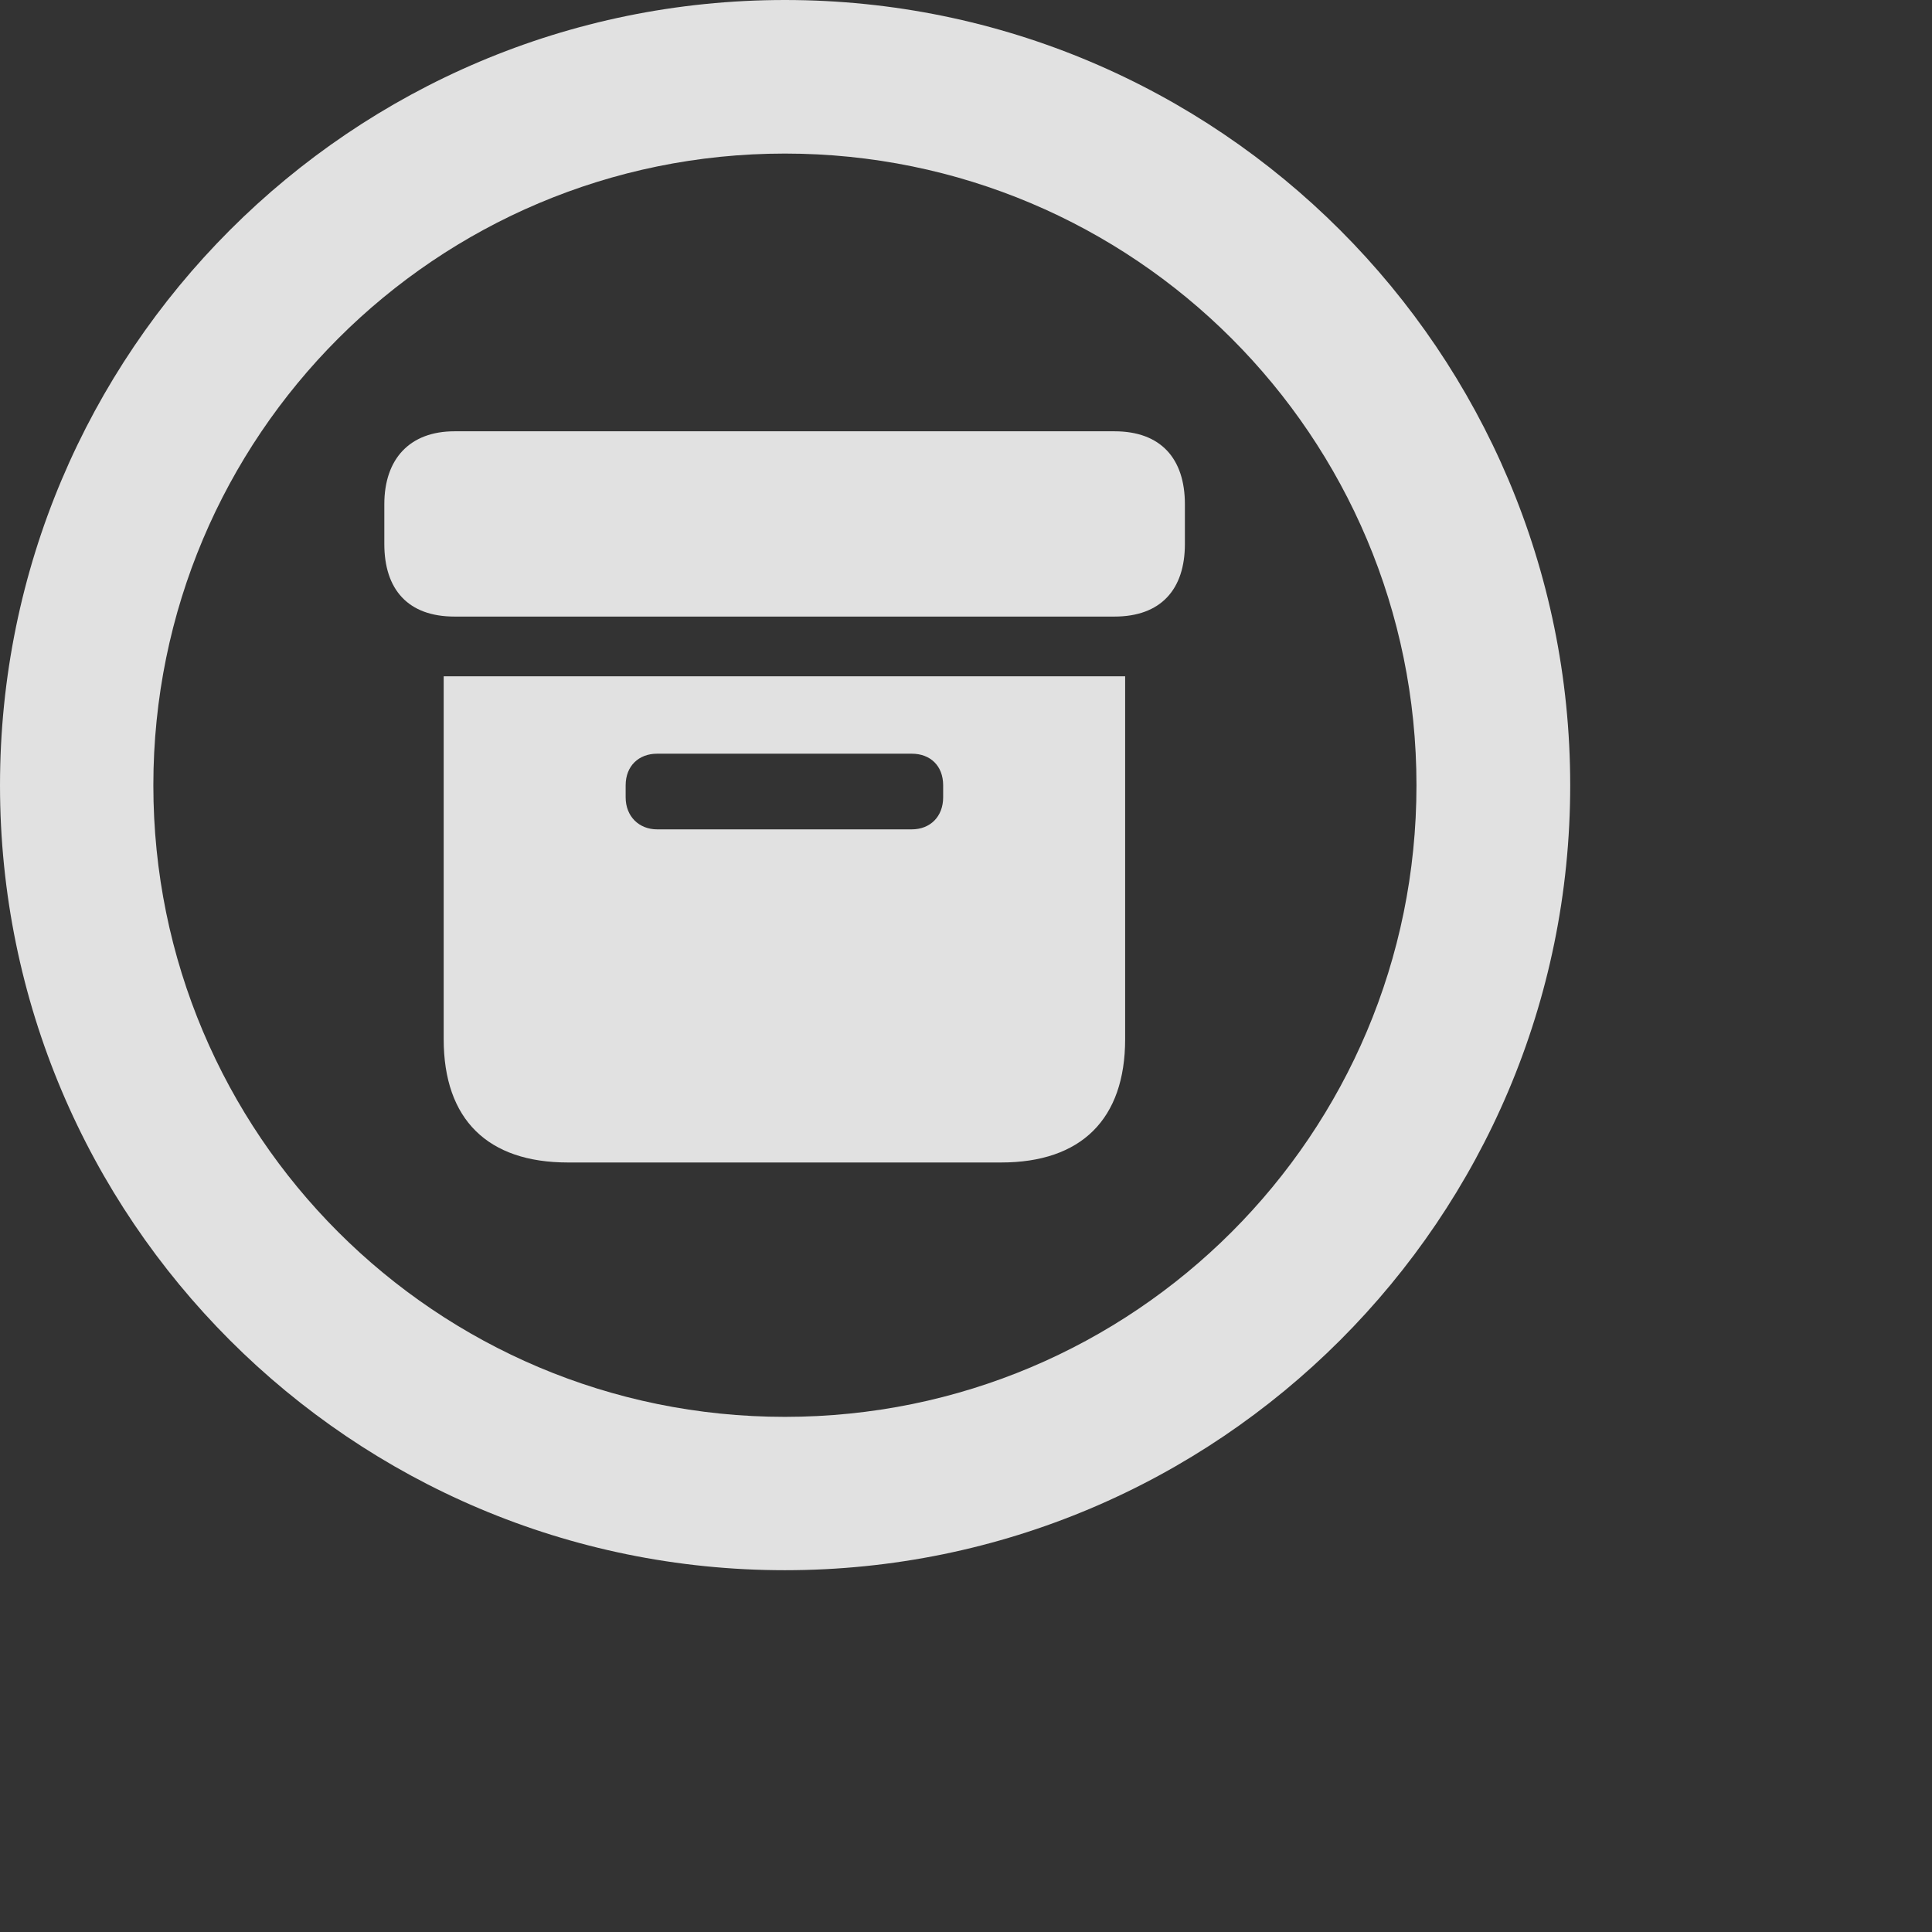 <?xml version="1.0" encoding="UTF-8"?>
<!--Generator: Apple Native CoreSVG 326-->
<!DOCTYPE svg
PUBLIC "-//W3C//DTD SVG 1.1//EN"
       "http://www.w3.org/Graphics/SVG/1.1/DTD/svg11.dtd">
<svg version="1.1" xmlns="http://www.w3.org/2000/svg" xmlns:xlink="http://www.w3.org/1999/xlink" viewBox="0 0 80 80">
 <rect x="0" y="0" width="80" height="80" fill="#333333" stroke="none"/>
 <g>
  <rect height="65.06" opacity="0" width="65.361" x="0" y="0"/>
  <path d="M32.501 65.019C50.451 65.019 65.019 50.46 65.019 32.518C65.019 14.568 50.451 0 32.501 0C14.552 0 0 14.568 0 32.518C0 50.46 14.552 65.019 32.501 65.019ZM32.501 58.669C18.043 58.669 6.35 46.976 6.35 32.518C6.35 18.06 18.043 6.359 32.501 6.359C46.959 6.359 58.653 18.06 58.653 32.518C58.653 46.976 46.959 58.669 32.501 58.669Z" fill="white" fill-opacity="0.85"/>
  <path d="M23.515 48.136L41.456 48.136C44.764 48.136 46.59 46.351 46.59 43.027L46.59 28.005L18.372 28.005L18.372 43.027C18.372 46.368 20.206 48.136 23.515 48.136ZM27.209 34.342C26.464 34.342 25.907 33.809 25.907 33.016L25.907 32.519C25.907 31.71 26.456 31.209 27.209 31.209L37.753 31.209C38.522 31.209 39.054 31.71 39.054 32.519L39.054 33.016C39.054 33.809 38.522 34.342 37.753 34.342ZM18.819 25.531L46.15 25.531C48.066 25.531 49.064 24.409 49.064 22.527L49.064 20.88C49.064 18.989 48.066 17.859 46.15 17.859L18.819 17.859C16.978 17.859 15.914 18.989 15.914 20.88L15.914 22.527C15.914 24.409 16.896 25.531 18.819 25.531Z" fill="white" fill-opacity="0.85"/>
 </g>
</svg>
